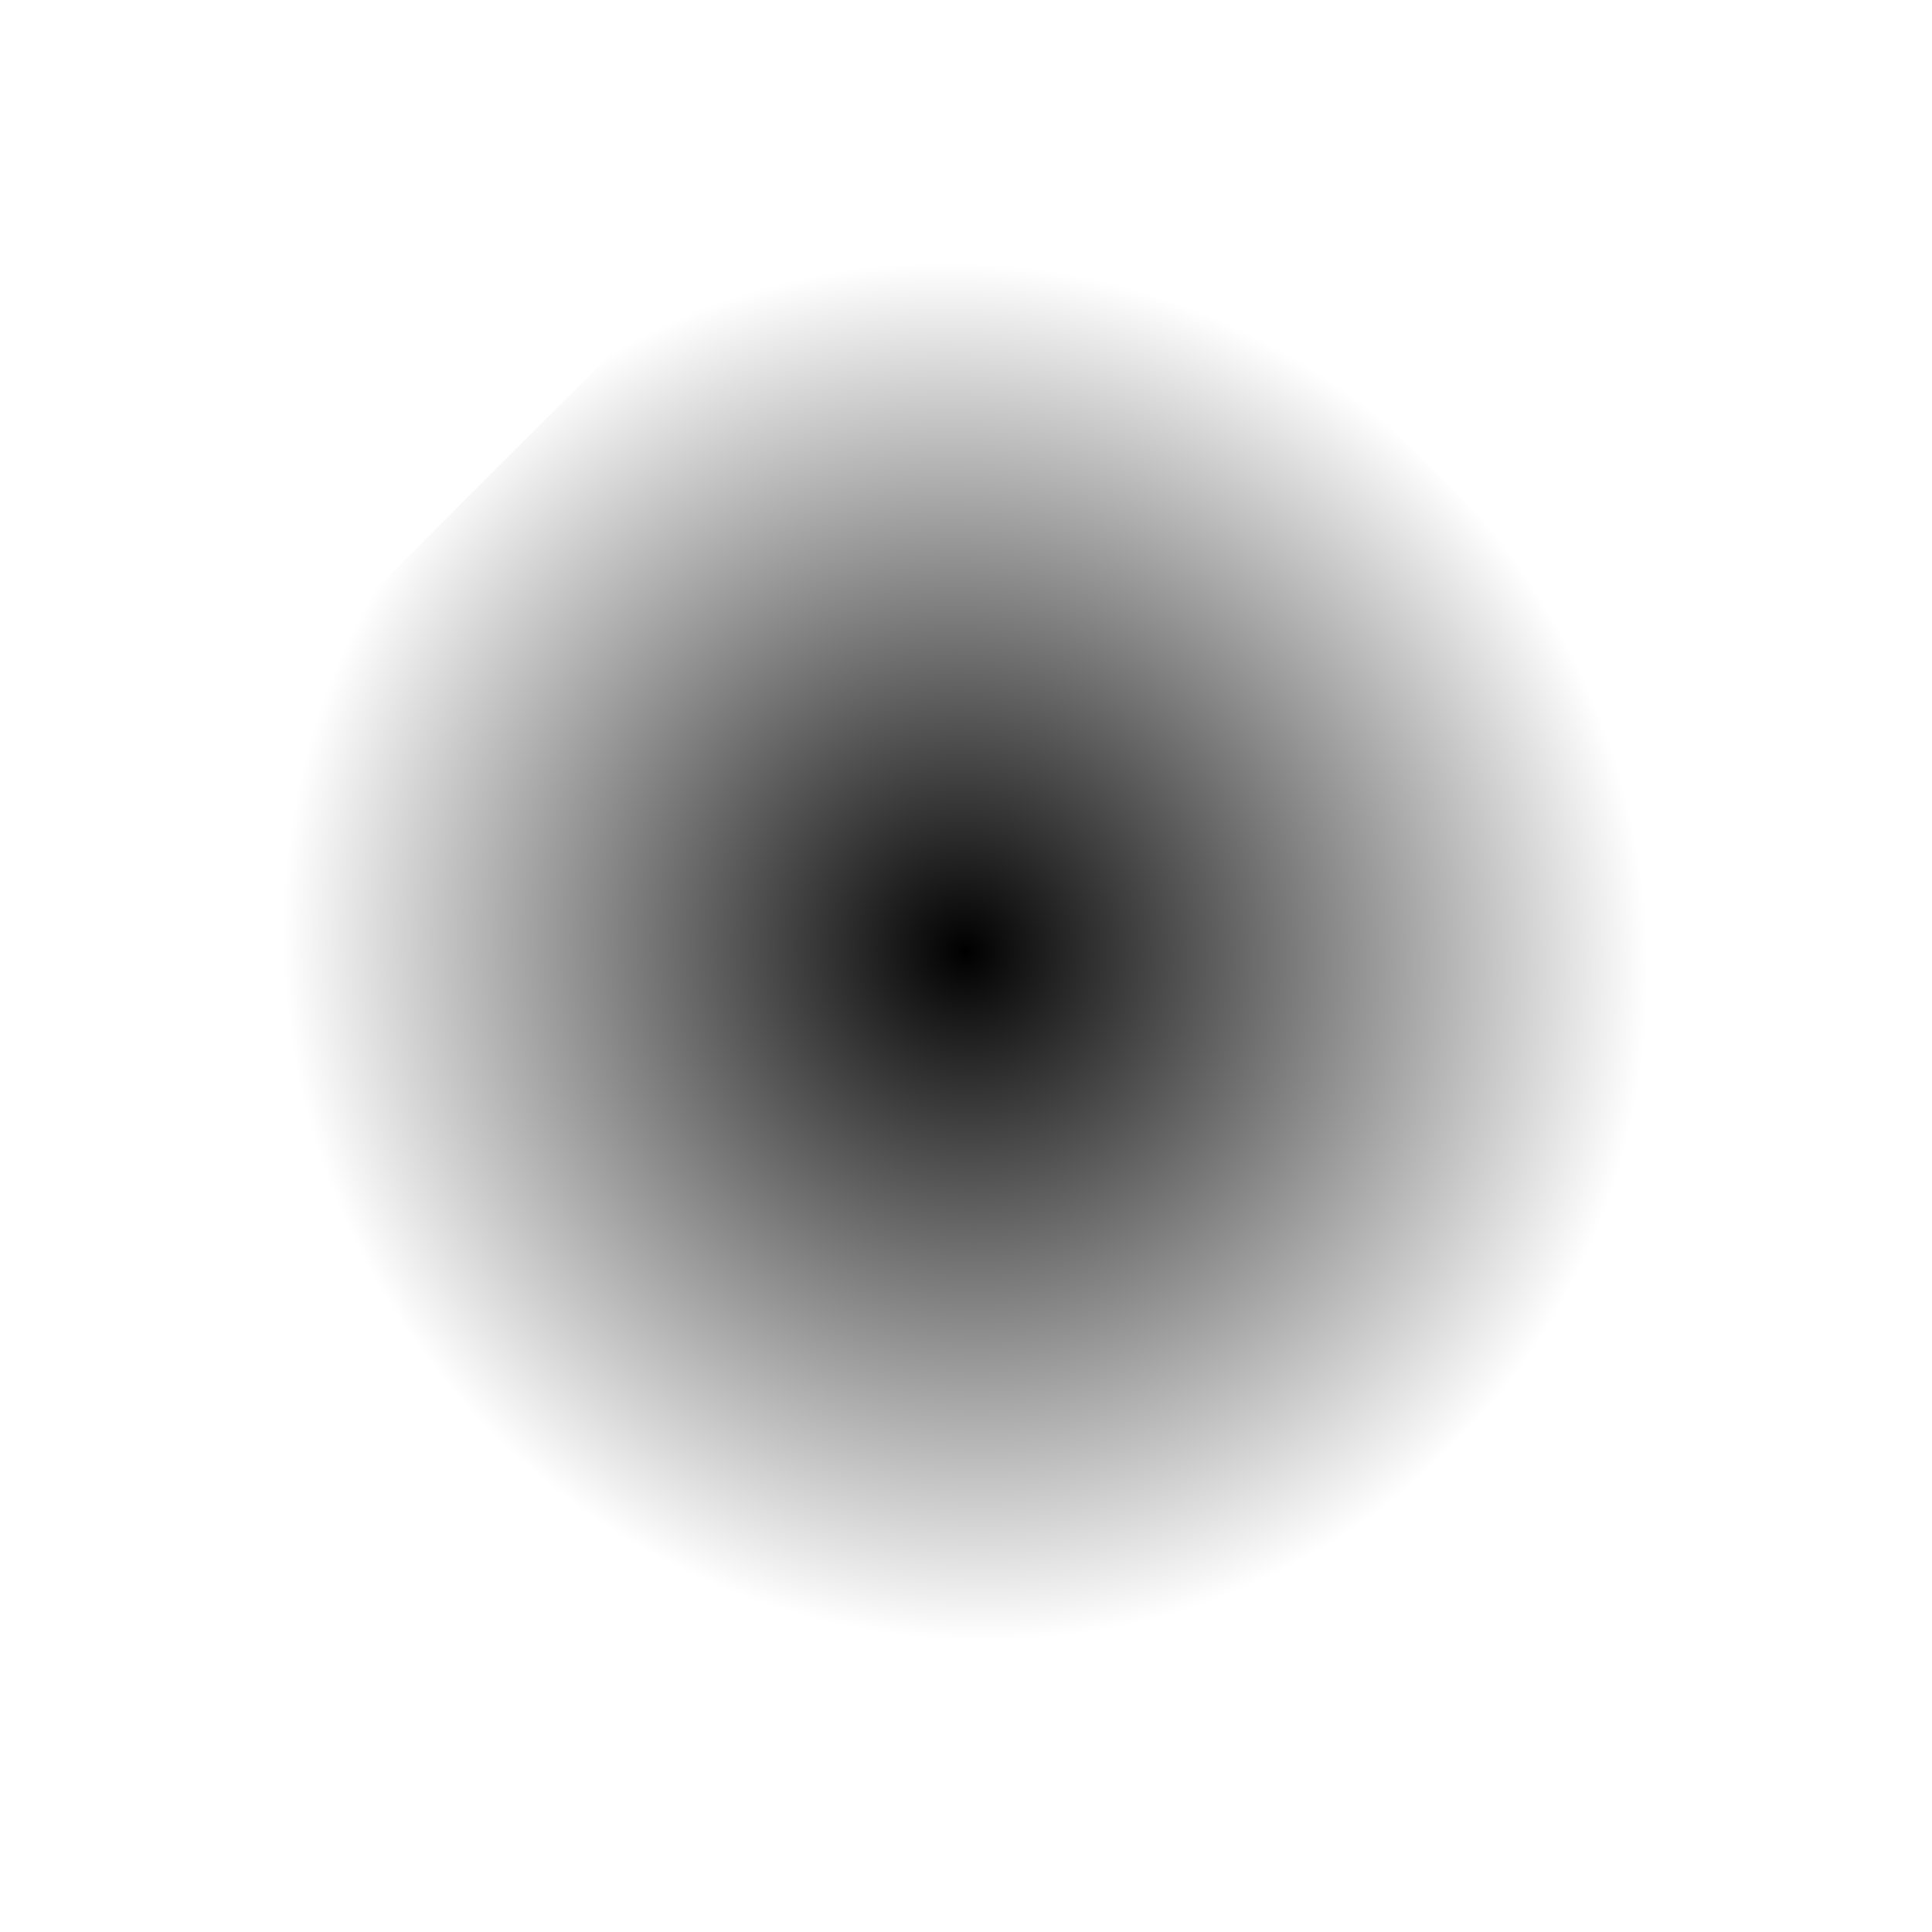 <?xml version="1.0" encoding="UTF-8" standalone="no"?>
<!DOCTYPE svg PUBLIC "-//W3C//DTD SVG 1.1//EN" "http://www.w3.org/Graphics/SVG/1.1/DTD/svg11.dtd">
<svg width="100%" height="100%" viewBox="0 0 849 849" version="1.1" xmlns="http://www.w3.org/2000/svg" xmlns:xlink="http://www.w3.org/1999/xlink" xml:space="preserve" xmlns:serif="http://www.serif.com/" style="fill-rule:evenodd;clip-rule:evenodd;stroke-linejoin:round;stroke-miterlimit:2;">
    <g transform="matrix(1,0,0,1,-236.424,-96.831)">
        <g id="clipping-diamond" serif:id="clipping diamond" transform="matrix(0.328,-0.328,0.357,0.357,-12.316,473.601)">
            <rect x="306.442" y="414.548" width="1292.08" height="1187.42" style="fill:none;"/>
            <clipPath id="_clip1">
                <rect x="306.442" y="414.548" width="1292.08" height="1187.42"/>
            </clipPath>
            <g clip-path="url(#_clip1)">
                <g id="gradient-diamond" serif:id="gradient diamond" transform="matrix(0.99,-0.003,0.003,1.018,16.823,-23.033)">
                    <rect x="306.442" y="414.548" width="1292.08" height="1187.42" style="fill:url(#_Radial2);"/>
                </g>
            </g>
        </g>
    </g>
    <defs>
        <radialGradient id="_Radial2" cx="0" cy="0" r="1" gradientUnits="userSpaceOnUse" gradientTransform="matrix(646.038,0,0,593.713,952.48,1008.26)"><stop offset="0" style="stop-color:black;stop-opacity:1"/><stop offset="1" style="stop-color:black;stop-opacity:0"/></radialGradient>
    </defs>
</svg>
